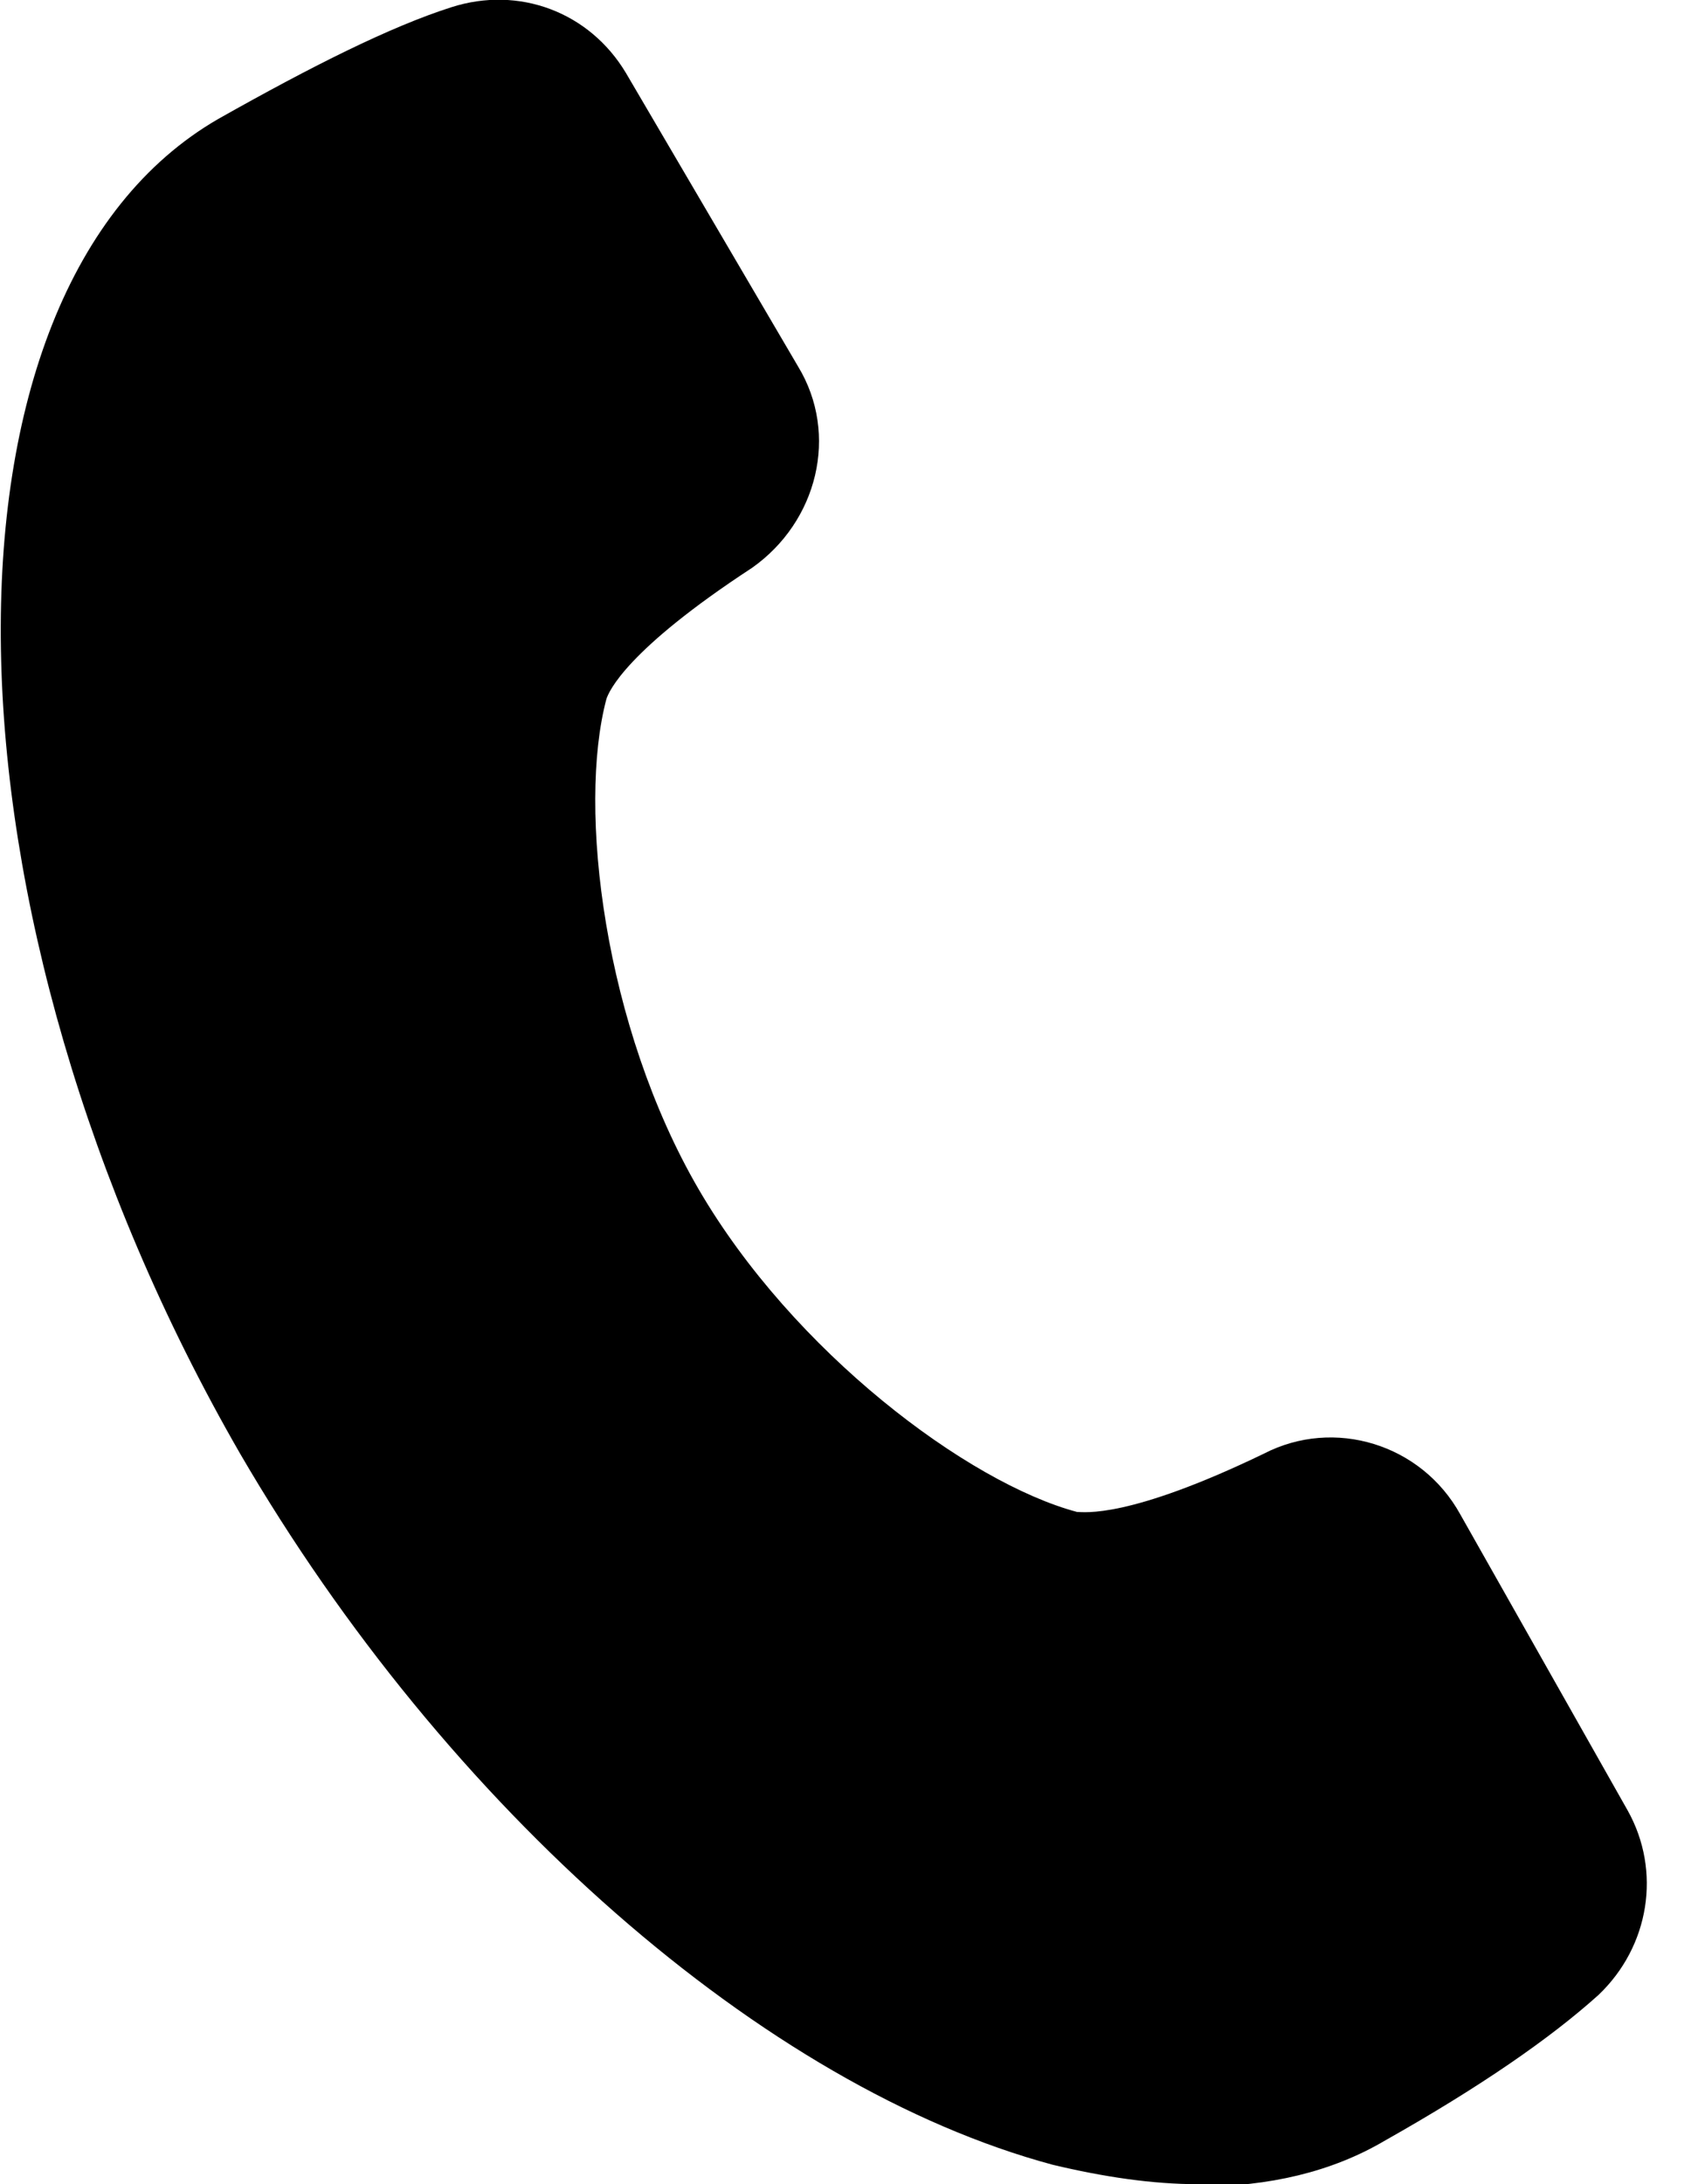 <svg width="7" height="9" viewBox="0 0 7 9" fill="none" xmlns="http://www.w3.org/2000/svg">
<g clip-path="url(#clip0_1_188)">
<path d="M4.94 9C4.75 9 4.55 8.97 4.34 8.92C3.15 8.6 1.84 7.45 0.99 5.99C-0.29 3.77 -0.33 1.2 0.9 0.49C1.29 0.27 1.61 0.11 1.86 0.03C2.14 -0.06 2.43 0.05 2.58 0.3L3.29 1.51C3.46 1.79 3.37 2.15 3.1 2.34C2.58 2.68 2.51 2.85 2.5 2.88C2.38 3.33 2.49 4.23 2.88 4.9C3.27 5.57 3.99 6.11 4.44 6.23C4.47 6.23 4.65 6.26 5.21 5.99C5.5 5.84 5.86 5.95 6.02 6.24L6.71 7.46C6.85 7.71 6.8 8.02 6.59 8.22C6.39 8.4 6.1 8.6 5.71 8.82C5.49 8.95 5.23 9.01 4.94 9.01" fill="black"/>
</g>
<defs>
<clipPath id="clip0_1_188">
<rect width="6.8" height="9" fill="white"/>
</clipPath>
</defs>
</svg>
